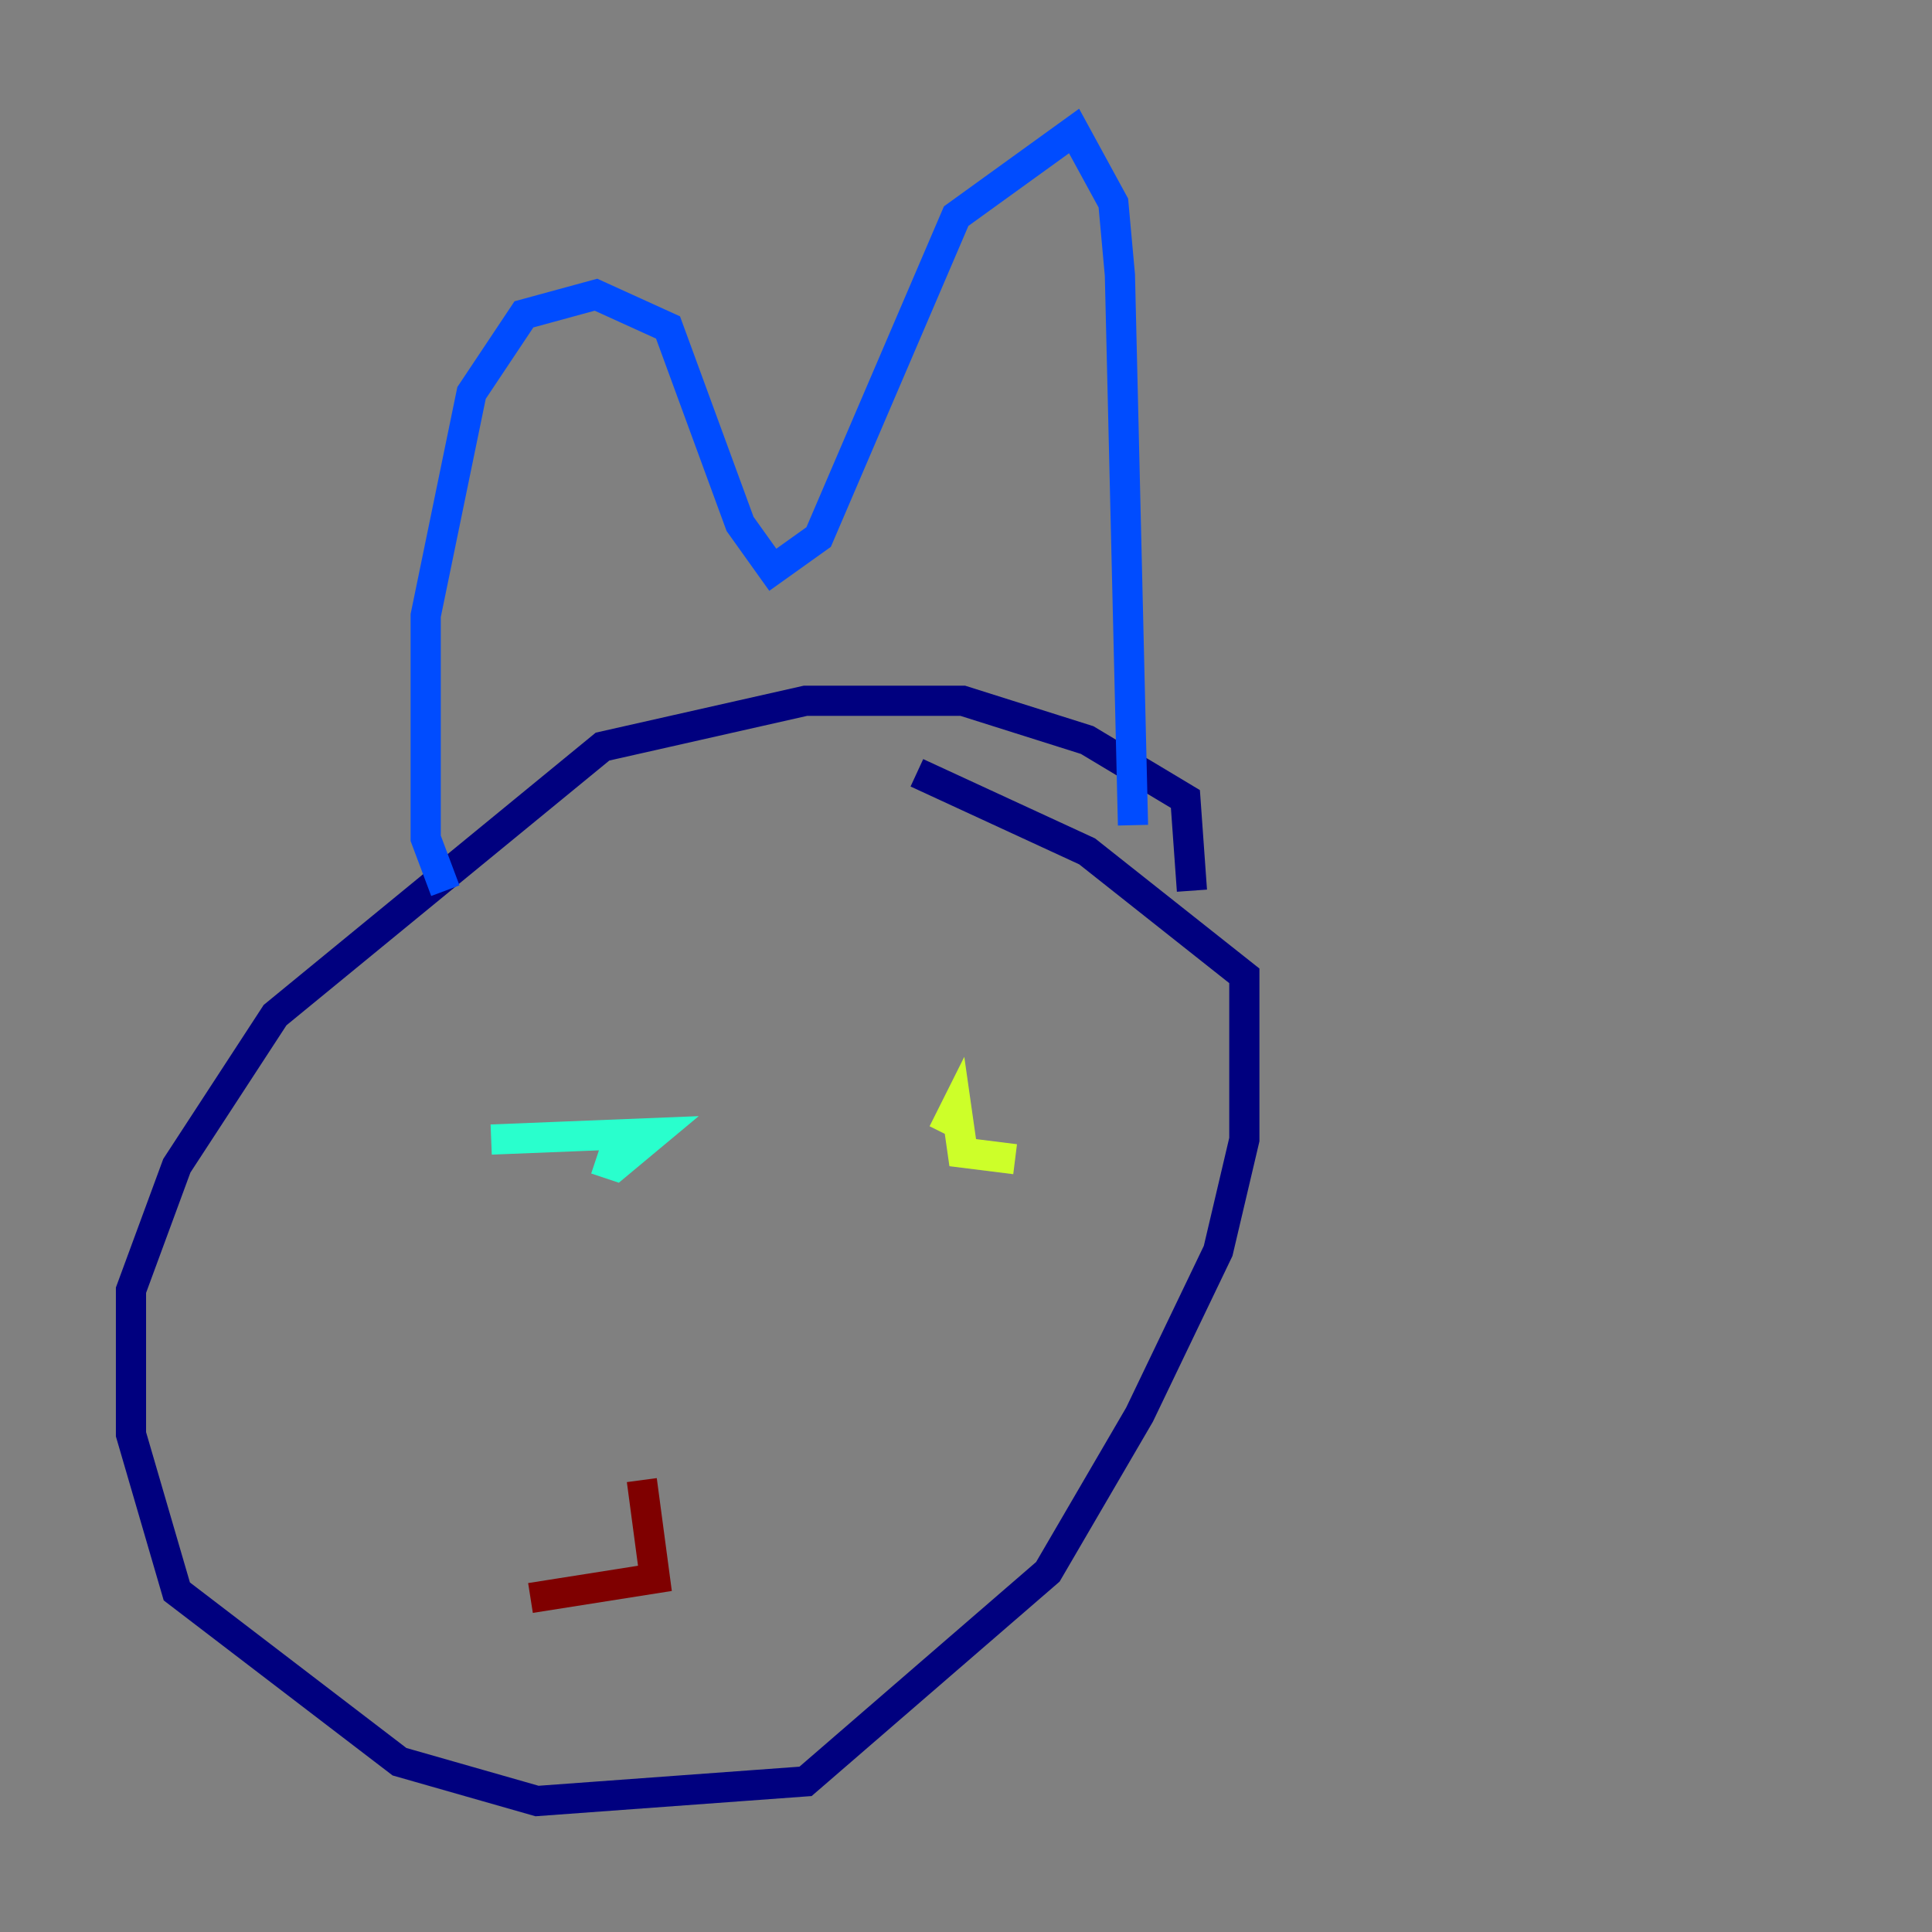 <?xml version="1.0" encoding="utf-8" ?>
<svg baseProfile="tiny" height="128" version="1.2" viewBox="0,0,128,128" width="128" xmlns="http://www.w3.org/2000/svg" xmlns:ev="http://www.w3.org/2001/xml-events" xmlns:xlink="http://www.w3.org/1999/xlink"><rect x="0" y="0" width="128" height="128" fill="#808080" stroke="none"/><defs /><polyline fill="none" points="78.969,59.01 78.536,52.936 72.027,49.031 63.783,46.427 53.37,46.427 39.919,49.464 18.224,67.254 11.715,77.234 8.678,85.478 8.678,95.024 11.715,105.437 26.468,116.719 35.58,119.322 53.37,118.02 69.424,104.136 75.498,93.722 80.705,82.875 82.441,75.498 82.441,64.651 72.027,56.407 60.746,51.2" stroke="#00007f" stroke-width="2" /><polyline fill="none" points="29.505,59.01 28.203,55.539 28.203,40.786 31.241,26.034 34.712,20.827 39.485,19.525 44.258,21.695 49.031,34.712 51.2,37.749 54.237,35.58 63.349,14.319 71.159,8.678 73.763,13.451 74.197,18.224 75.064,54.671" stroke="#004cff" stroke-width="2" /><polyline fill="none" points="32.542,75.498 43.39,75.064 40.786,77.234 39.485,76.8" stroke="#29ffcd" stroke-width="2" /><polyline fill="none" points="67.254,76.8 63.783,76.366 63.349,73.329 62.481,75.064" stroke="#cdff29" stroke-width="2" /><polyline fill="none" points="39.485,94.59 39.485,94.59" stroke="#ff6700" stroke-width="2" /><polyline fill="none" points="42.522,98.061 43.39,104.57 35.146,105.871" stroke="#7f0000" stroke-width="2" /></svg>